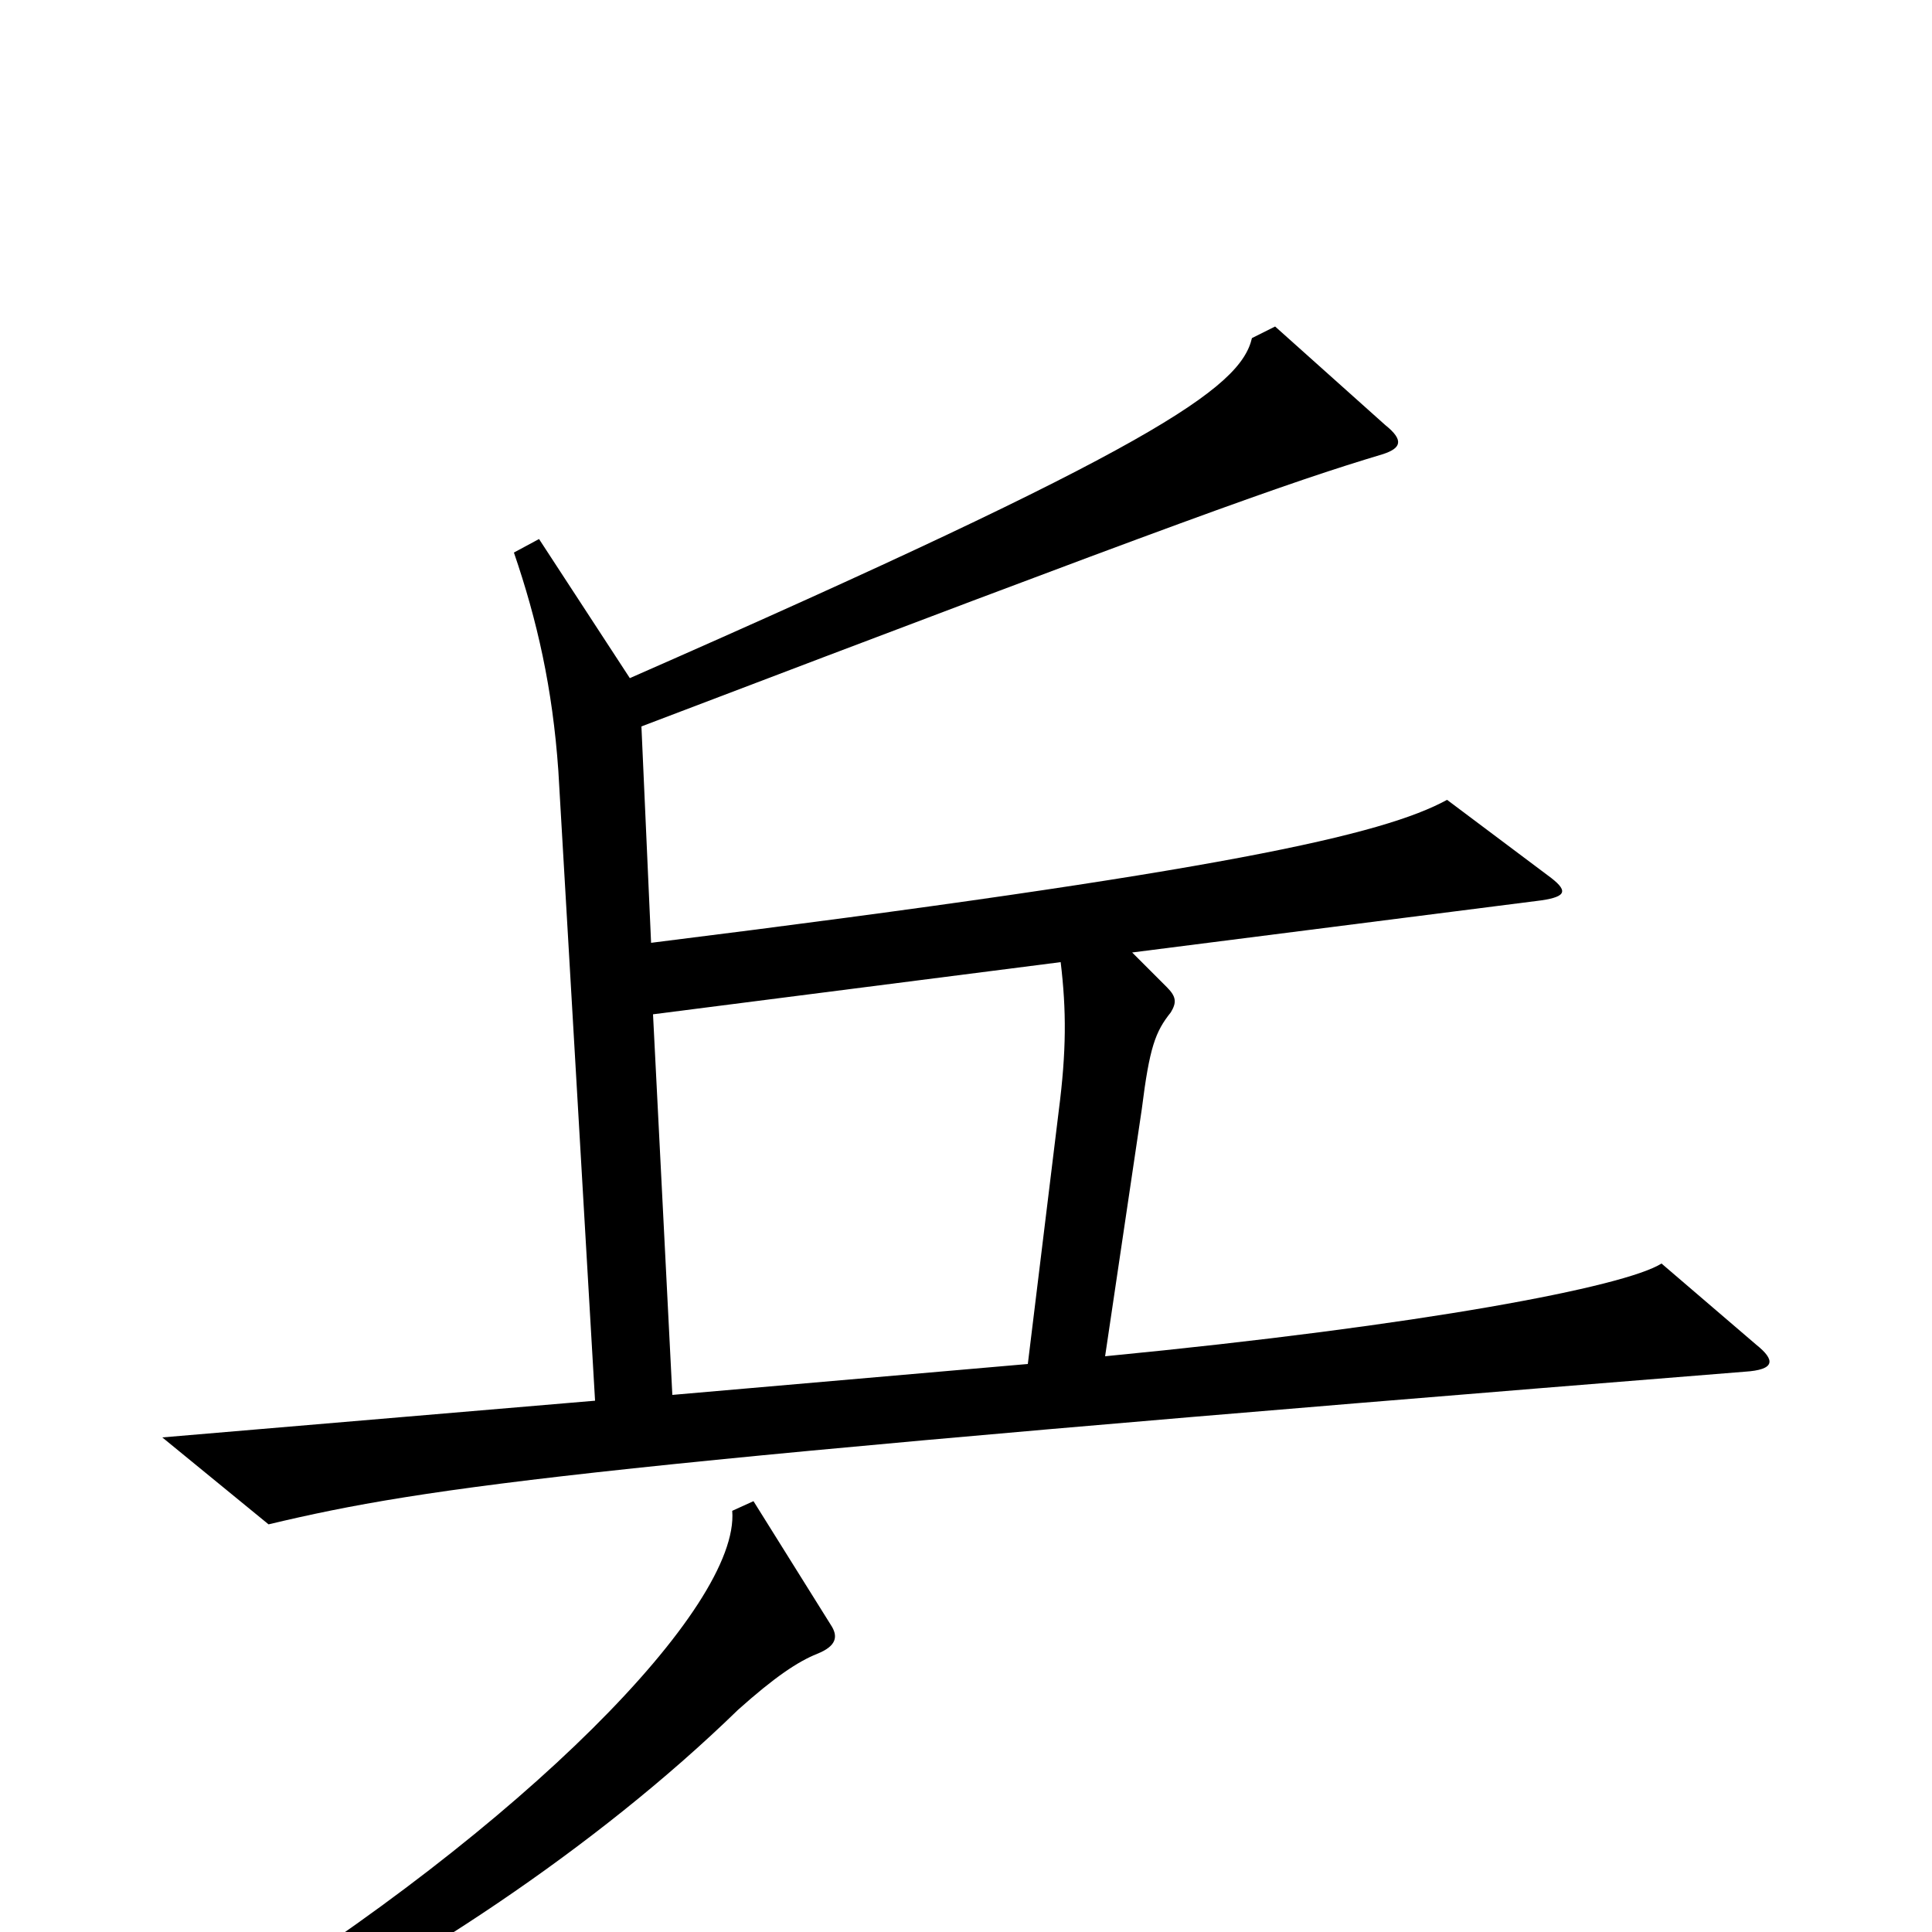 <svg xmlns="http://www.w3.org/2000/svg" viewBox="0 -1000 1000 1000">
	<path fill="#000000" d="M909 -304L860 -346C841 -334 737 -314 572 -298L591 -426C595 -458 598 -466 606 -476C609 -481 609 -484 604 -489L586 -507L798 -534C811 -536 812 -539 801 -547L749 -586C716 -568 634 -549 337 -512L332 -624C613 -731 666 -750 716 -765C725 -768 727 -772 717 -780L660 -831L648 -825C642 -799 597 -768 326 -649L279 -721L266 -714C278 -679 286 -644 289 -601L308 -275L84 -256L139 -211C223 -231 304 -242 903 -290C919 -291 919 -296 909 -304ZM430 -159L390 -223L379 -218C383 -168 270 -54 115 42L124 62C210 21 308 -43 382 -115C401 -132 413 -140 423 -144C433 -148 434 -153 430 -159ZM549 -502C552 -477 552 -456 548 -425L532 -294L348 -278L338 -475Z"/>
</svg>